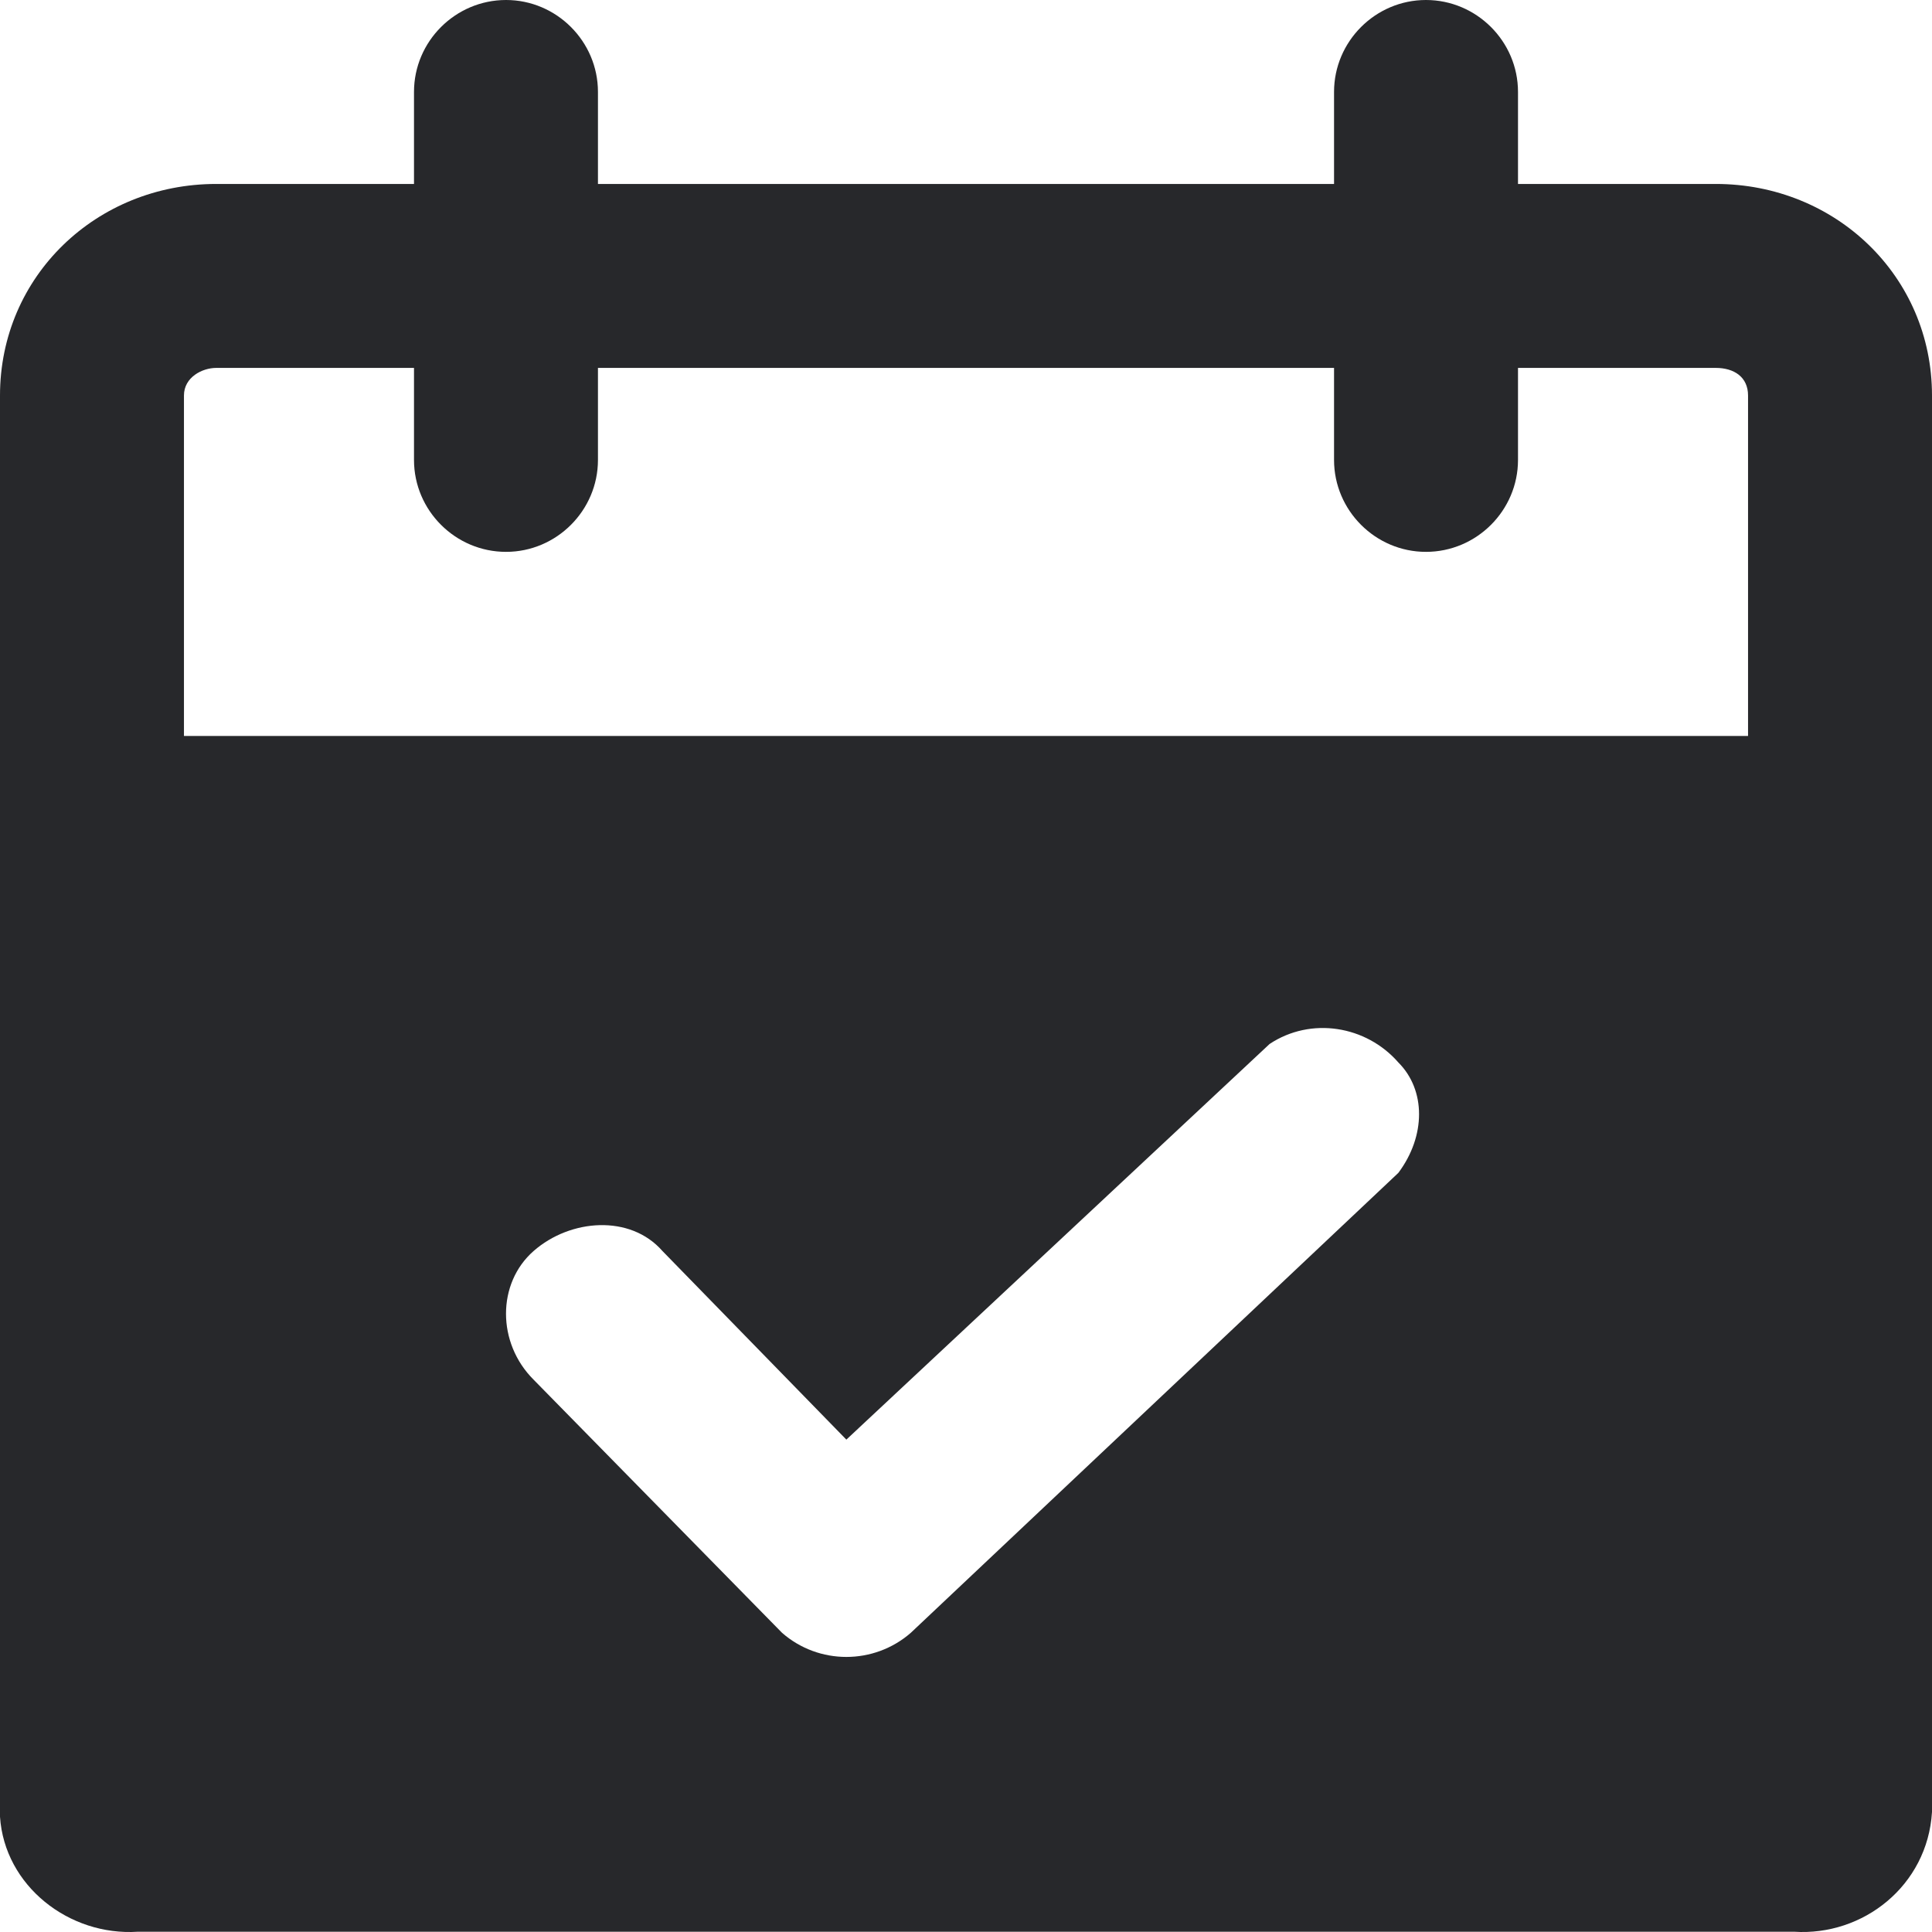 <?xml version="1.0" encoding="UTF-8"?>
<svg width="14px" height="14px" viewBox="0 0 14 14" version="1.1" xmlns="http://www.w3.org/2000/svg" xmlns:xlink="http://www.w3.org/1999/xlink">
    <!-- Generator: Sketch 50.2 (55047) - http://www.bohemiancoding.com/sketch -->
    <title>icon-calendar</title>
    <desc>Created with Sketch.</desc>
    <defs></defs>
    <g id="icon-calendar" stroke="none" stroke-width="1" fill="none" fill-rule="evenodd">
        <path d="M12.433,1.333 L11,1.333 L11,0.666 C11,0.3 10.7,0 10.333,0 C9.967,0 9.667,0.3 9.667,0.666 L9.667,1.333 L4.333,1.333 L4.333,0.666 C4.333,0.3 4.033,0 3.667,0 C3.3,0 3,0.3 3,0.666 L3,1.333 L1.567,1.333 C0.7,1.333 0,2 0,2.866 L0,13.165 C0.033,13.665 0.5,14.031 1,13.998 L13,13.998 C13.5,14.031 13.967,13.665 14,13.131 L14,2.866 C14,2 13.3,1.333 12.433,1.333 L12.433,1.333 Z M10.133,8.499 L6.6,11.832 C6.333,12.065 5.933,12.065 5.667,11.832 L3.867,9.998 C3.6,9.732 3.6,9.299 3.867,9.065 C4.133,8.832 4.567,8.799 4.8,9.065 L6.133,10.432 L9.2,7.565 C9.5,7.366 9.9,7.432 10.133,7.699 C10.333,7.899 10.333,8.232 10.133,8.499 L10.133,8.499 Z M1.333,2.866 C1.333,2.733 1.466,2.666 1.567,2.666 L3,2.666 L3,3.333 C3,3.699 3.3,3.999 3.667,3.999 C4.033,3.999 4.333,3.699 4.333,3.333 L4.333,2.666 L9.667,2.666 L9.667,3.333 C9.667,3.699 9.967,3.999 10.333,3.999 C10.7,3.999 11,3.699 11,3.333 L11,2.666 L12.433,2.666 C12.567,2.666 12.667,2.733 12.667,2.866 L12.667,5.333 L1.333,5.333 L1.333,2.866 Z" id="shape" fill="#27282B"></path>
    </g>
</svg>